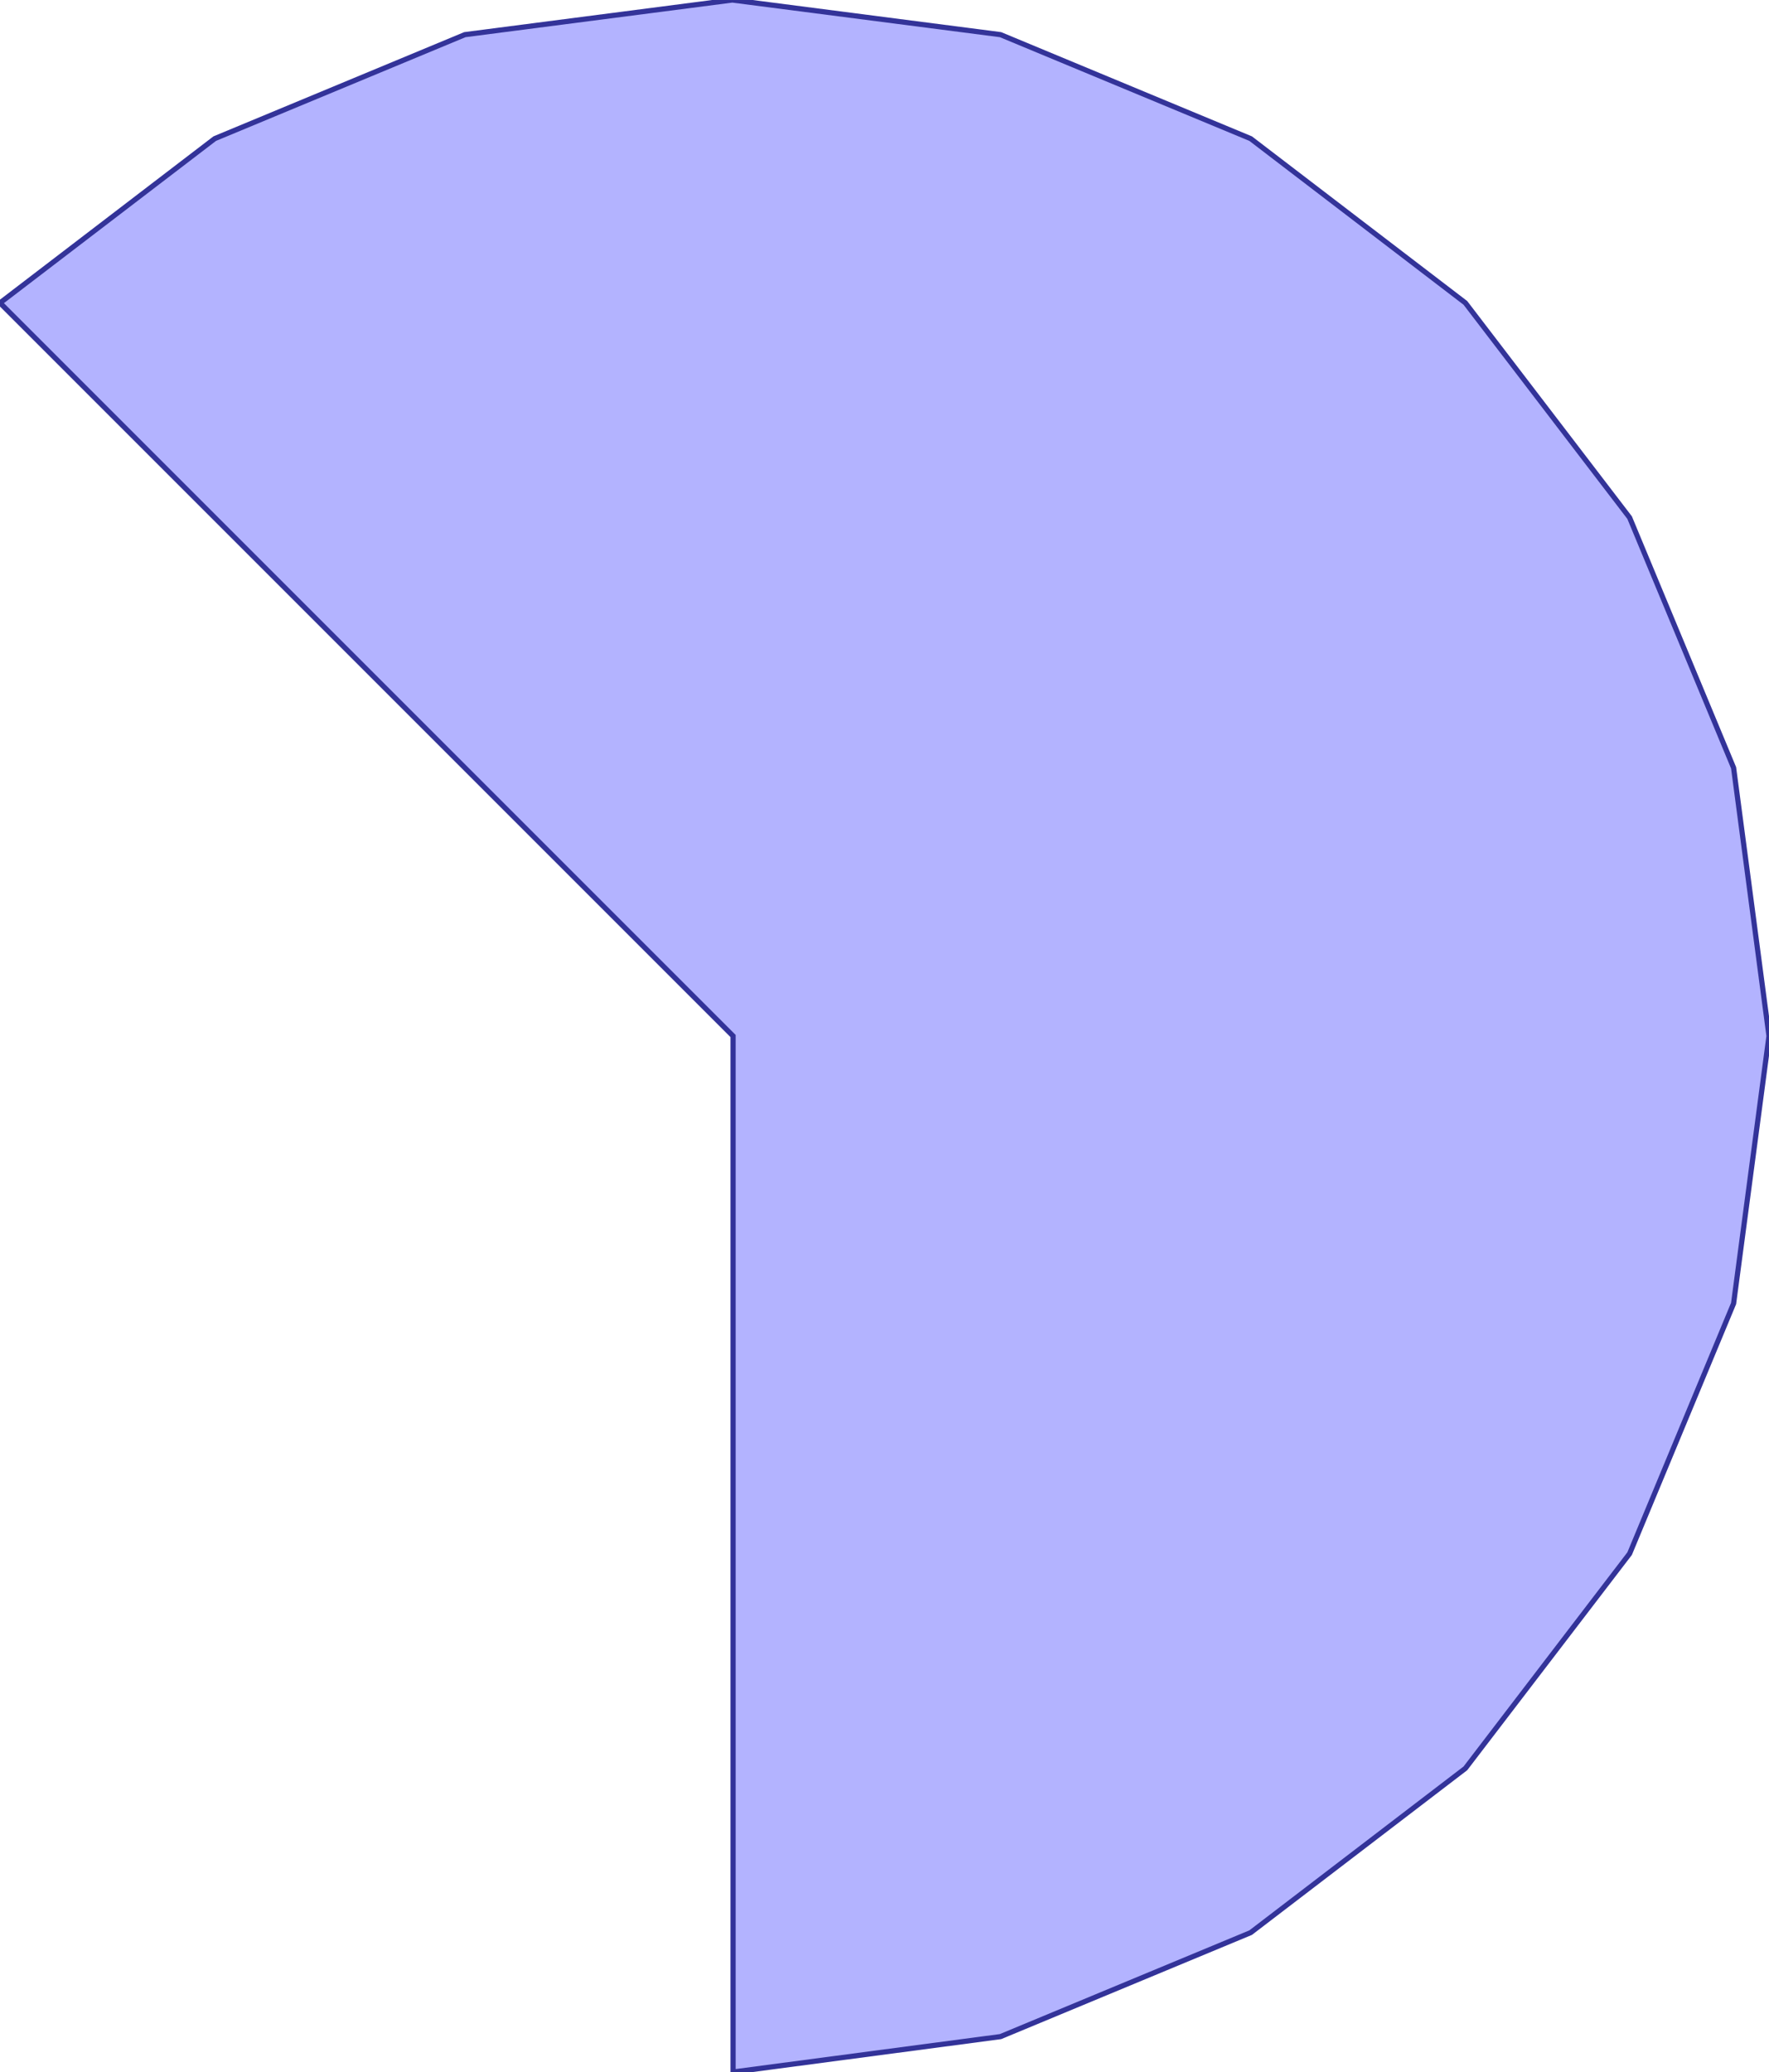 <?xml version="1.0" standalone="no"?>
<!DOCTYPE svg PUBLIC "-//W3C//DTD SVG 1.1//EN"
"http://www.w3.org/Graphics/SVG/1.1/DTD/svg11.dtd">
<svg  version="1.1" xmlns="http://www.w3.org/2000/svg" xmlns:xlink="http://www.w3.org/1999/xlink" viewBox="0 0 2348 2750">
<g title="A + B (CGAL EPECK)" fill-rule="evenodd">
<path d="M 973.0,1375.0 L 973.0,2750.0 L 1328.0,2703.0 L 1660.0,2565.0 L 1945.0,2347.0 L 2163.0,2062.0 L 2301.0,1730.0 L 2348.0,1375.0 L 2301.0,1019.0 L 2163.0,687.0 L 1945.0,402.0 L 1660.0,184.0 L 1328.0,46.0 L 972.0,0 L 617.0,46.0 L 285.0,184.0 L 0,402.0 L 973.0,1375.0 z" style="fill-opacity:0.3;fill:rgb(0,0,255);stroke:rgb(51,51,153);stroke-width:6.875" />
</g></svg>